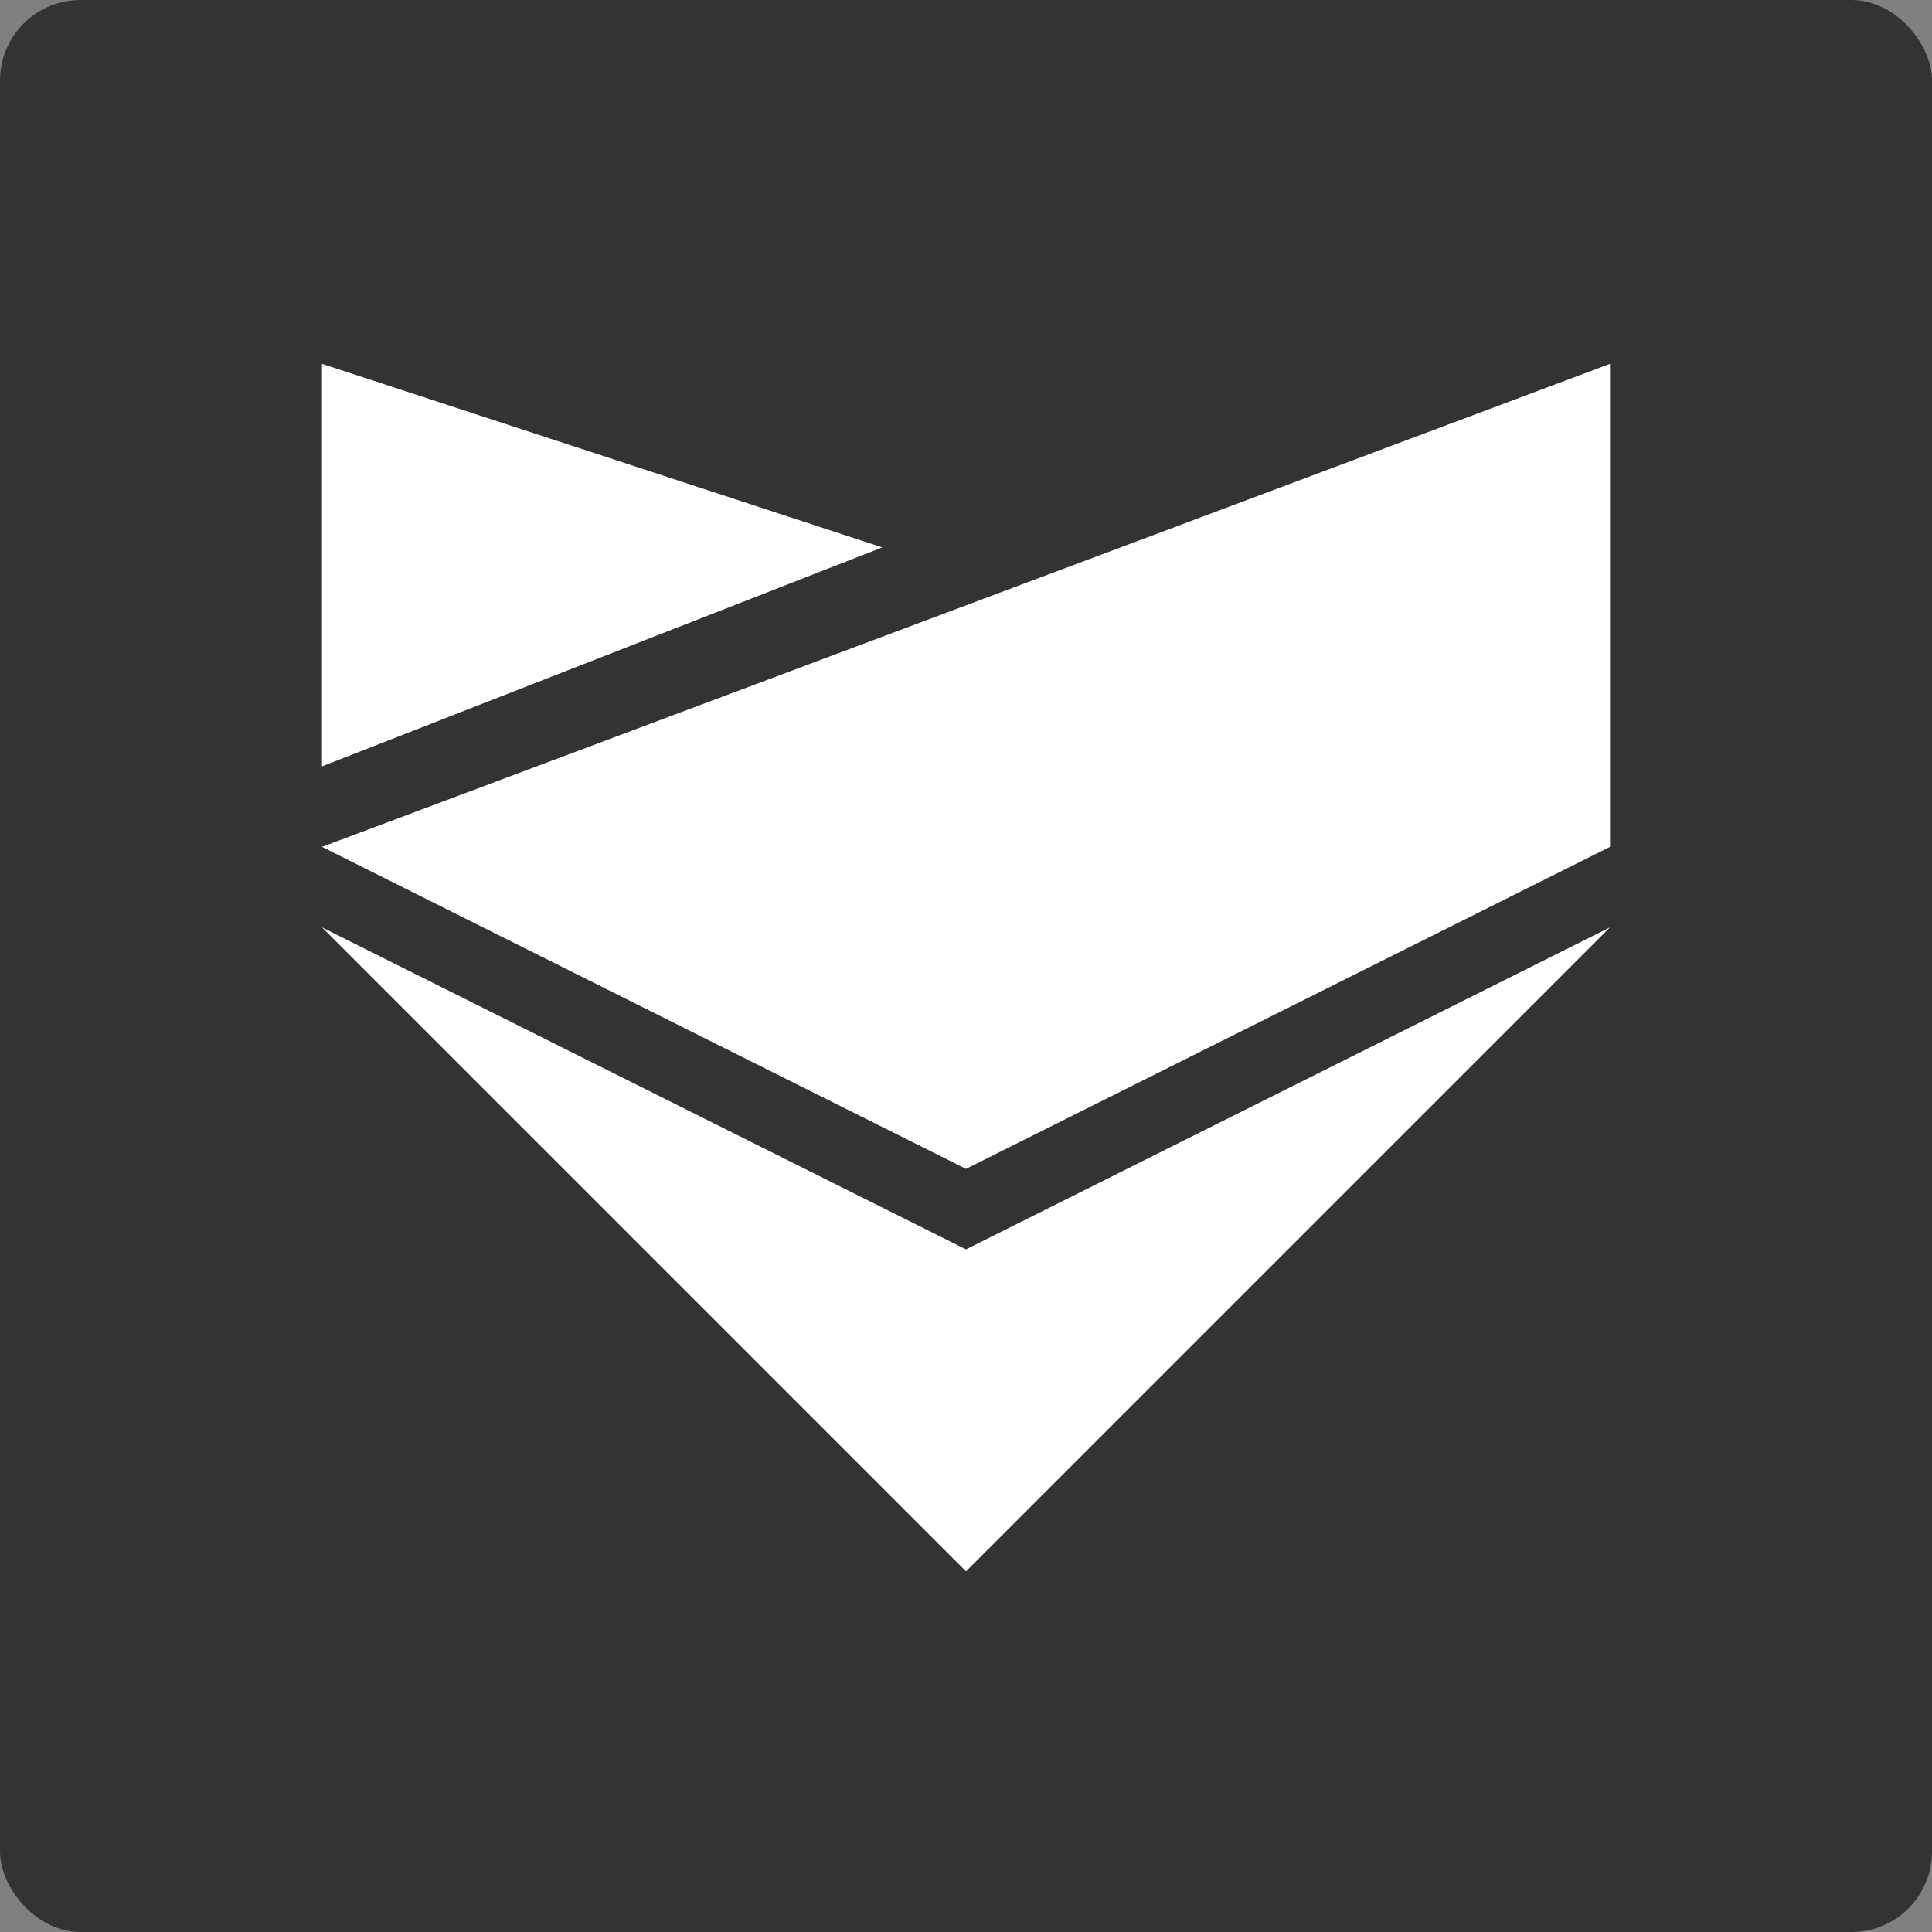 <?xml version="1.0" encoding="UTF-8" standalone="no"?>
<!DOCTYPE svg PUBLIC "-//W3C//DTD SVG 1.1//EN" "http://www.w3.org/Graphics/SVG/1.1/DTD/svg11.dtd">
<svg version="1.1" xmlns="http://www.w3.org/2000/svg" xmlns:xlink="http://www.w3.org/1999/xlink" preserveAspectRatio="xMidYMid meet" viewBox="0 0 600 600" width="600" height="600">
    <rect x="0" y="0" width="600" height="600" fill="#808080" stroke="none"/>
    <rect fill="#333" x="0" y="0" width="600" height="600" rx="25" ry="25" />
    <path fill="#fff" d="M 100 113 L 274 170 L 100 238 Z"></path>
    <path fill="#fff" d="M 100 263 L 500 113 L 500 263 L 300 363 Z"></path>
    <path fill="#fff" d="M 100 288 L 300 388 L 500 288 L 300 488 Z"></path>
</svg>
